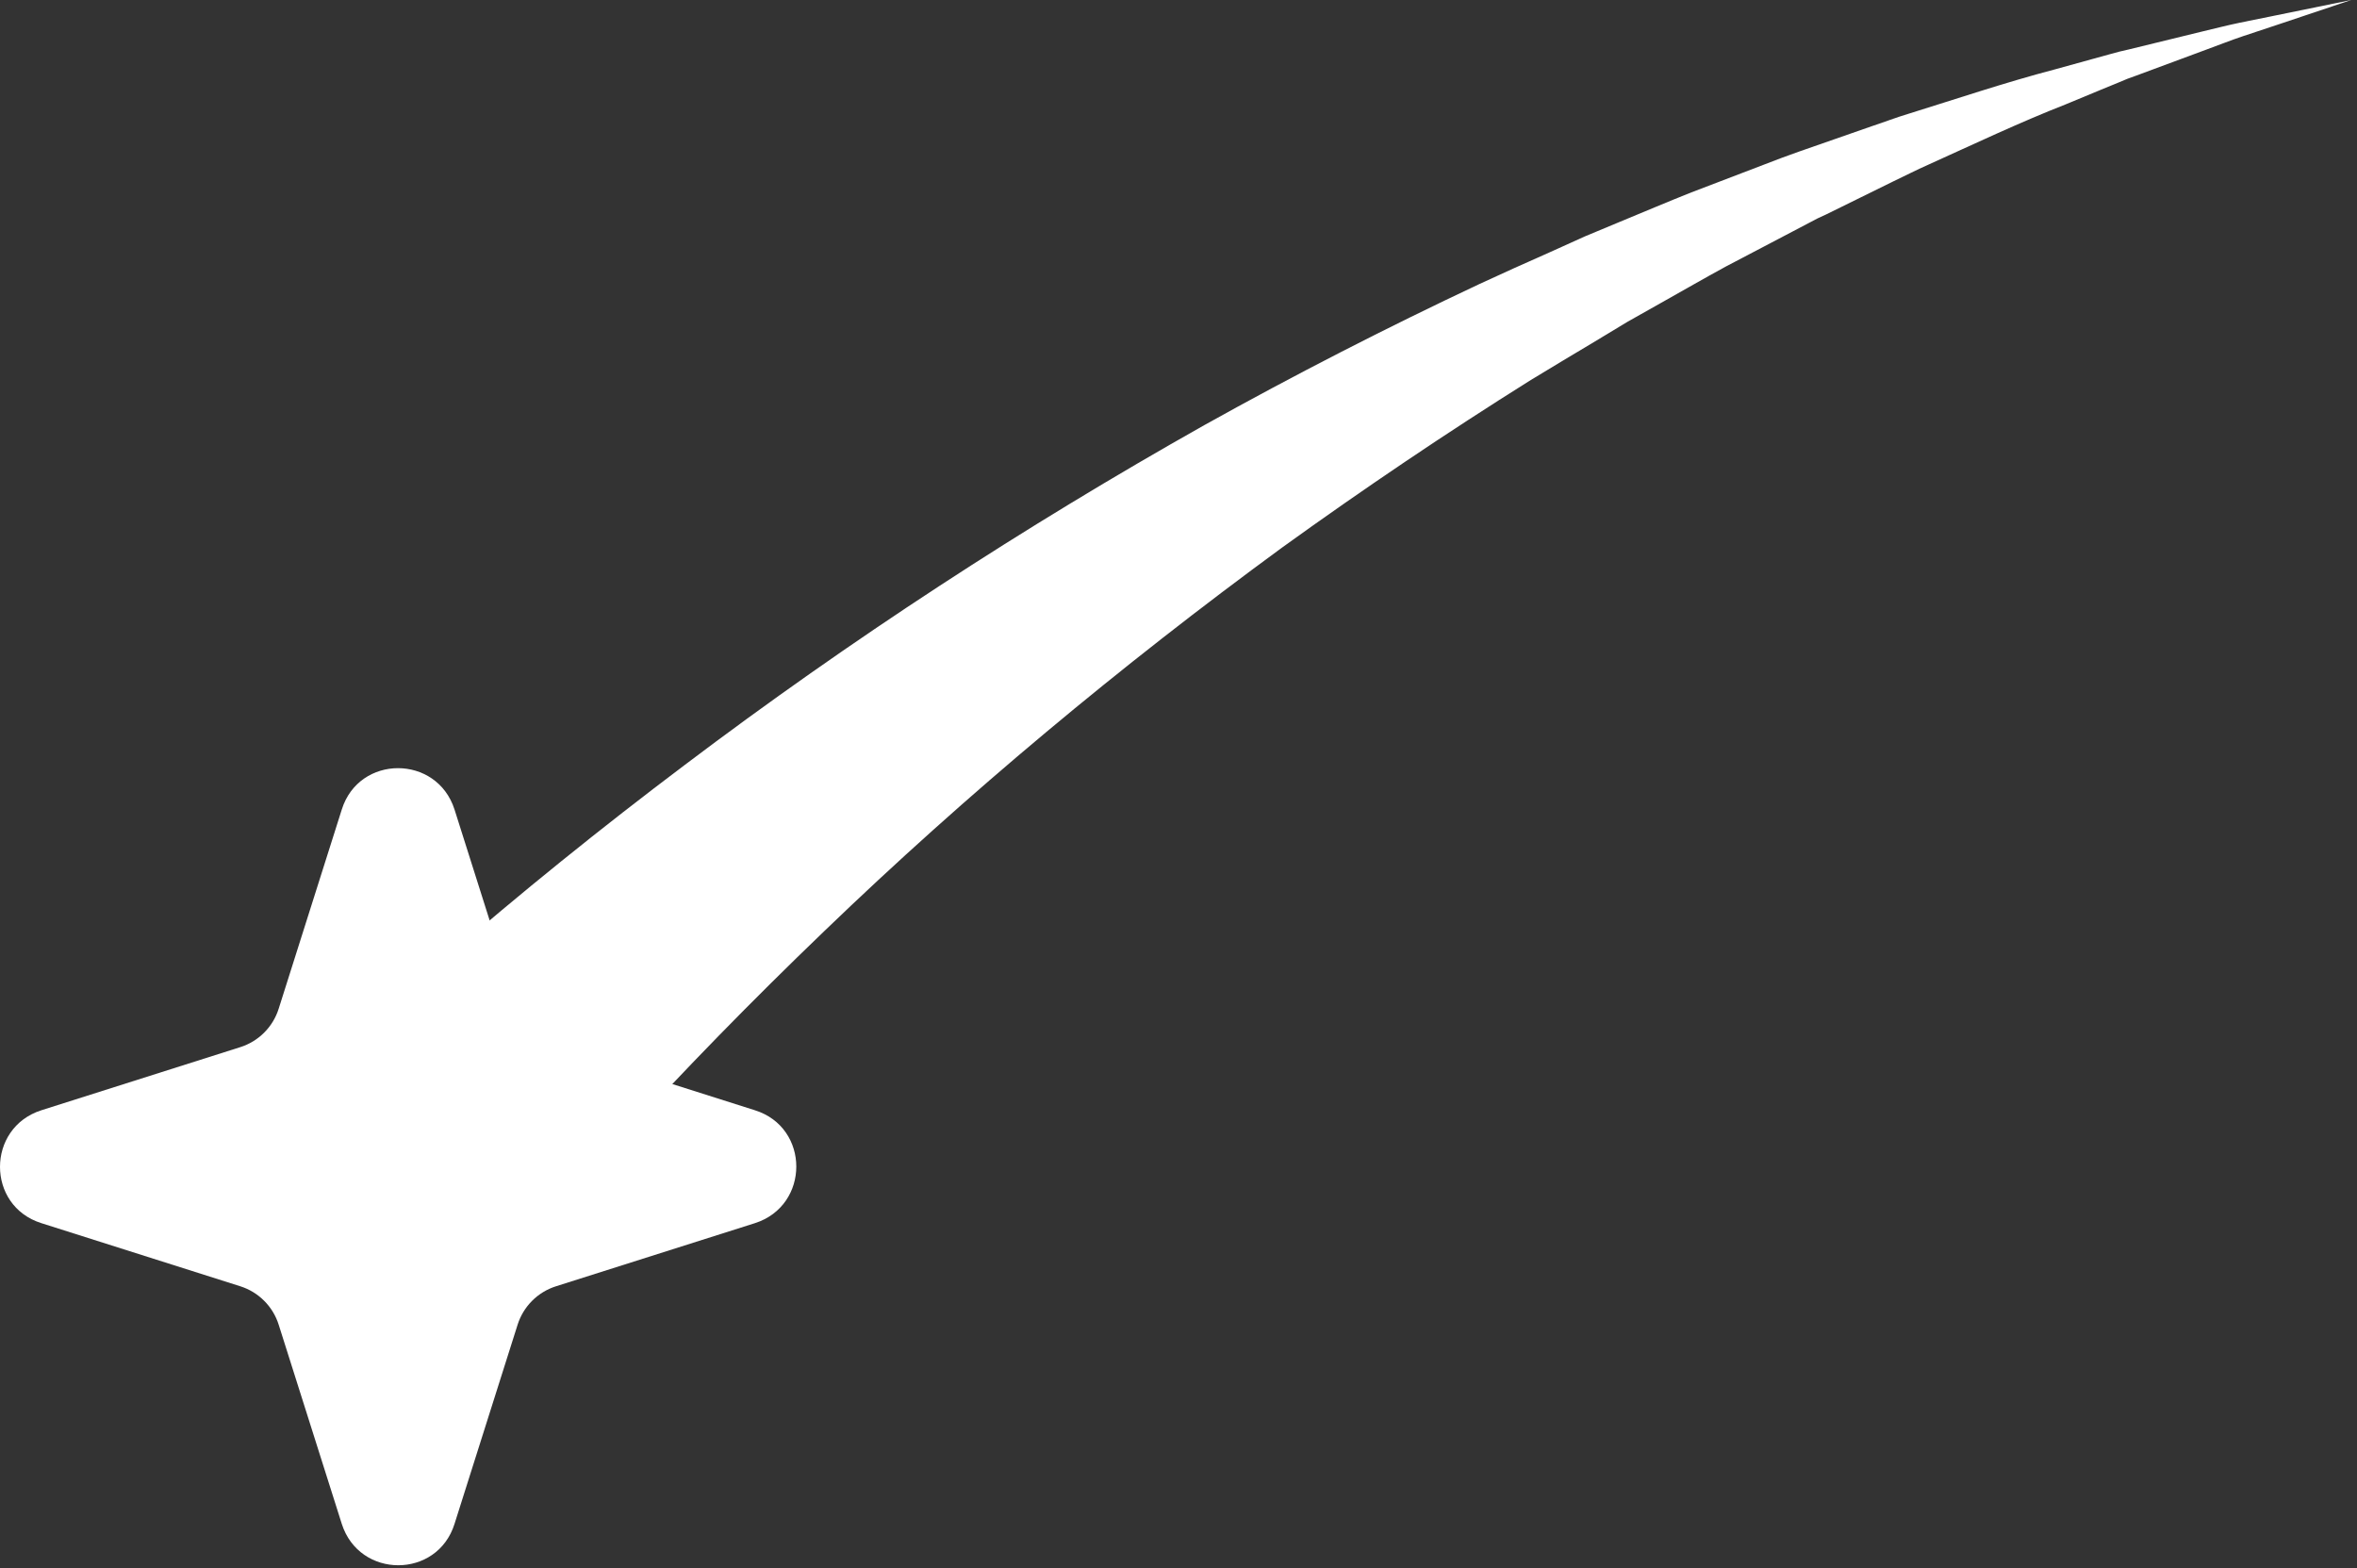<svg width="251" height="167" viewBox="0 0 251 167" fill="none" xmlns="http://www.w3.org/2000/svg">
<rect x="0" y="0" width="251" height="167" fill="#333333" stroke="none"/>
<path d="M48.403 86.202L55.116 107.397C55.73 109.356 57.264 110.892 59.221 111.506L80.397 118.225C86.266 120.069 86.266 128.362 80.397 130.244L59.221 136.963C57.264 137.578 55.73 139.114 55.116 141.072L48.403 162.267C46.562 168.142 38.275 168.142 36.396 162.267L29.682 141.072C29.069 139.114 27.534 137.578 25.578 136.963L4.402 130.244C-1.467 128.401 -1.467 120.107 4.402 118.225L25.578 111.506C27.534 110.892 29.069 109.356 29.682 107.397L36.396 86.202C38.237 80.327 46.523 80.327 48.403 86.202Z" fill="white"/>
<path d="M22.205 125.888L22.665 125.388L23.047 124.964L23.43 124.541L23.813 124.156C24.31 123.617 24.846 123.078 25.343 122.577L26.874 121.038L28.404 119.536C30.433 117.534 32.461 115.571 34.527 113.646C35.56 112.683 36.593 111.721 37.627 110.797C38.66 109.835 39.693 108.911 40.726 107.987L43.864 105.176L47.002 102.405C55.42 95.09 64.068 88.122 72.908 81.462C90.587 68.103 109.107 56.053 128.24 45.274C137.845 39.922 147.603 34.918 157.514 30.259C160.001 29.104 162.488 27.988 165.014 26.872L168.764 25.178L172.552 23.599C175.078 22.56 177.603 21.482 180.129 20.481L187.782 17.555L189.695 16.824L190.652 16.477L191.609 16.131L195.474 14.783L199.338 13.436C200.639 13.012 201.902 12.512 203.203 12.127C208.408 10.51 213.535 8.778 218.816 7.392L222.719 6.314L224.671 5.775L225.665 5.505L226.66 5.274L234.543 3.349C235.844 3.041 237.183 2.695 238.484 2.425L242.464 1.617L250.385 0L242.694 2.579L238.867 3.85C237.604 4.273 236.342 4.774 235.079 5.236L227.502 8.046L226.546 8.393L225.627 8.778L223.752 9.547L220.04 11.087C215.027 13.051 210.168 15.361 205.308 17.555C204.083 18.094 202.897 18.71 201.673 19.288L198.076 21.058L194.479 22.829L193.56 23.253L192.68 23.715L190.92 24.639L183.802 28.373C181.468 29.643 179.134 30.991 176.8 32.3L173.318 34.263L169.874 36.342C167.578 37.728 165.282 39.075 163.024 40.461C153.993 46.12 145.154 52.088 136.506 58.324C119.324 70.913 102.985 84.503 87.755 99.171C80.14 106.485 72.755 114.031 65.675 121.808L63.035 124.733L60.433 127.698C59.553 128.66 58.711 129.661 57.869 130.662C57.028 131.663 56.147 132.625 55.344 133.626C53.66 135.628 52.015 137.63 50.407 139.632L49.221 141.133L48.073 142.635C47.691 143.135 47.308 143.636 46.925 144.136L46.657 144.521L46.389 144.868L46.122 145.214L46.045 145.291V145.368C46.007 145.368 45.93 145.484 45.93 145.484L22.282 125.927L22.205 125.888Z" fill="white"/>
</svg>
